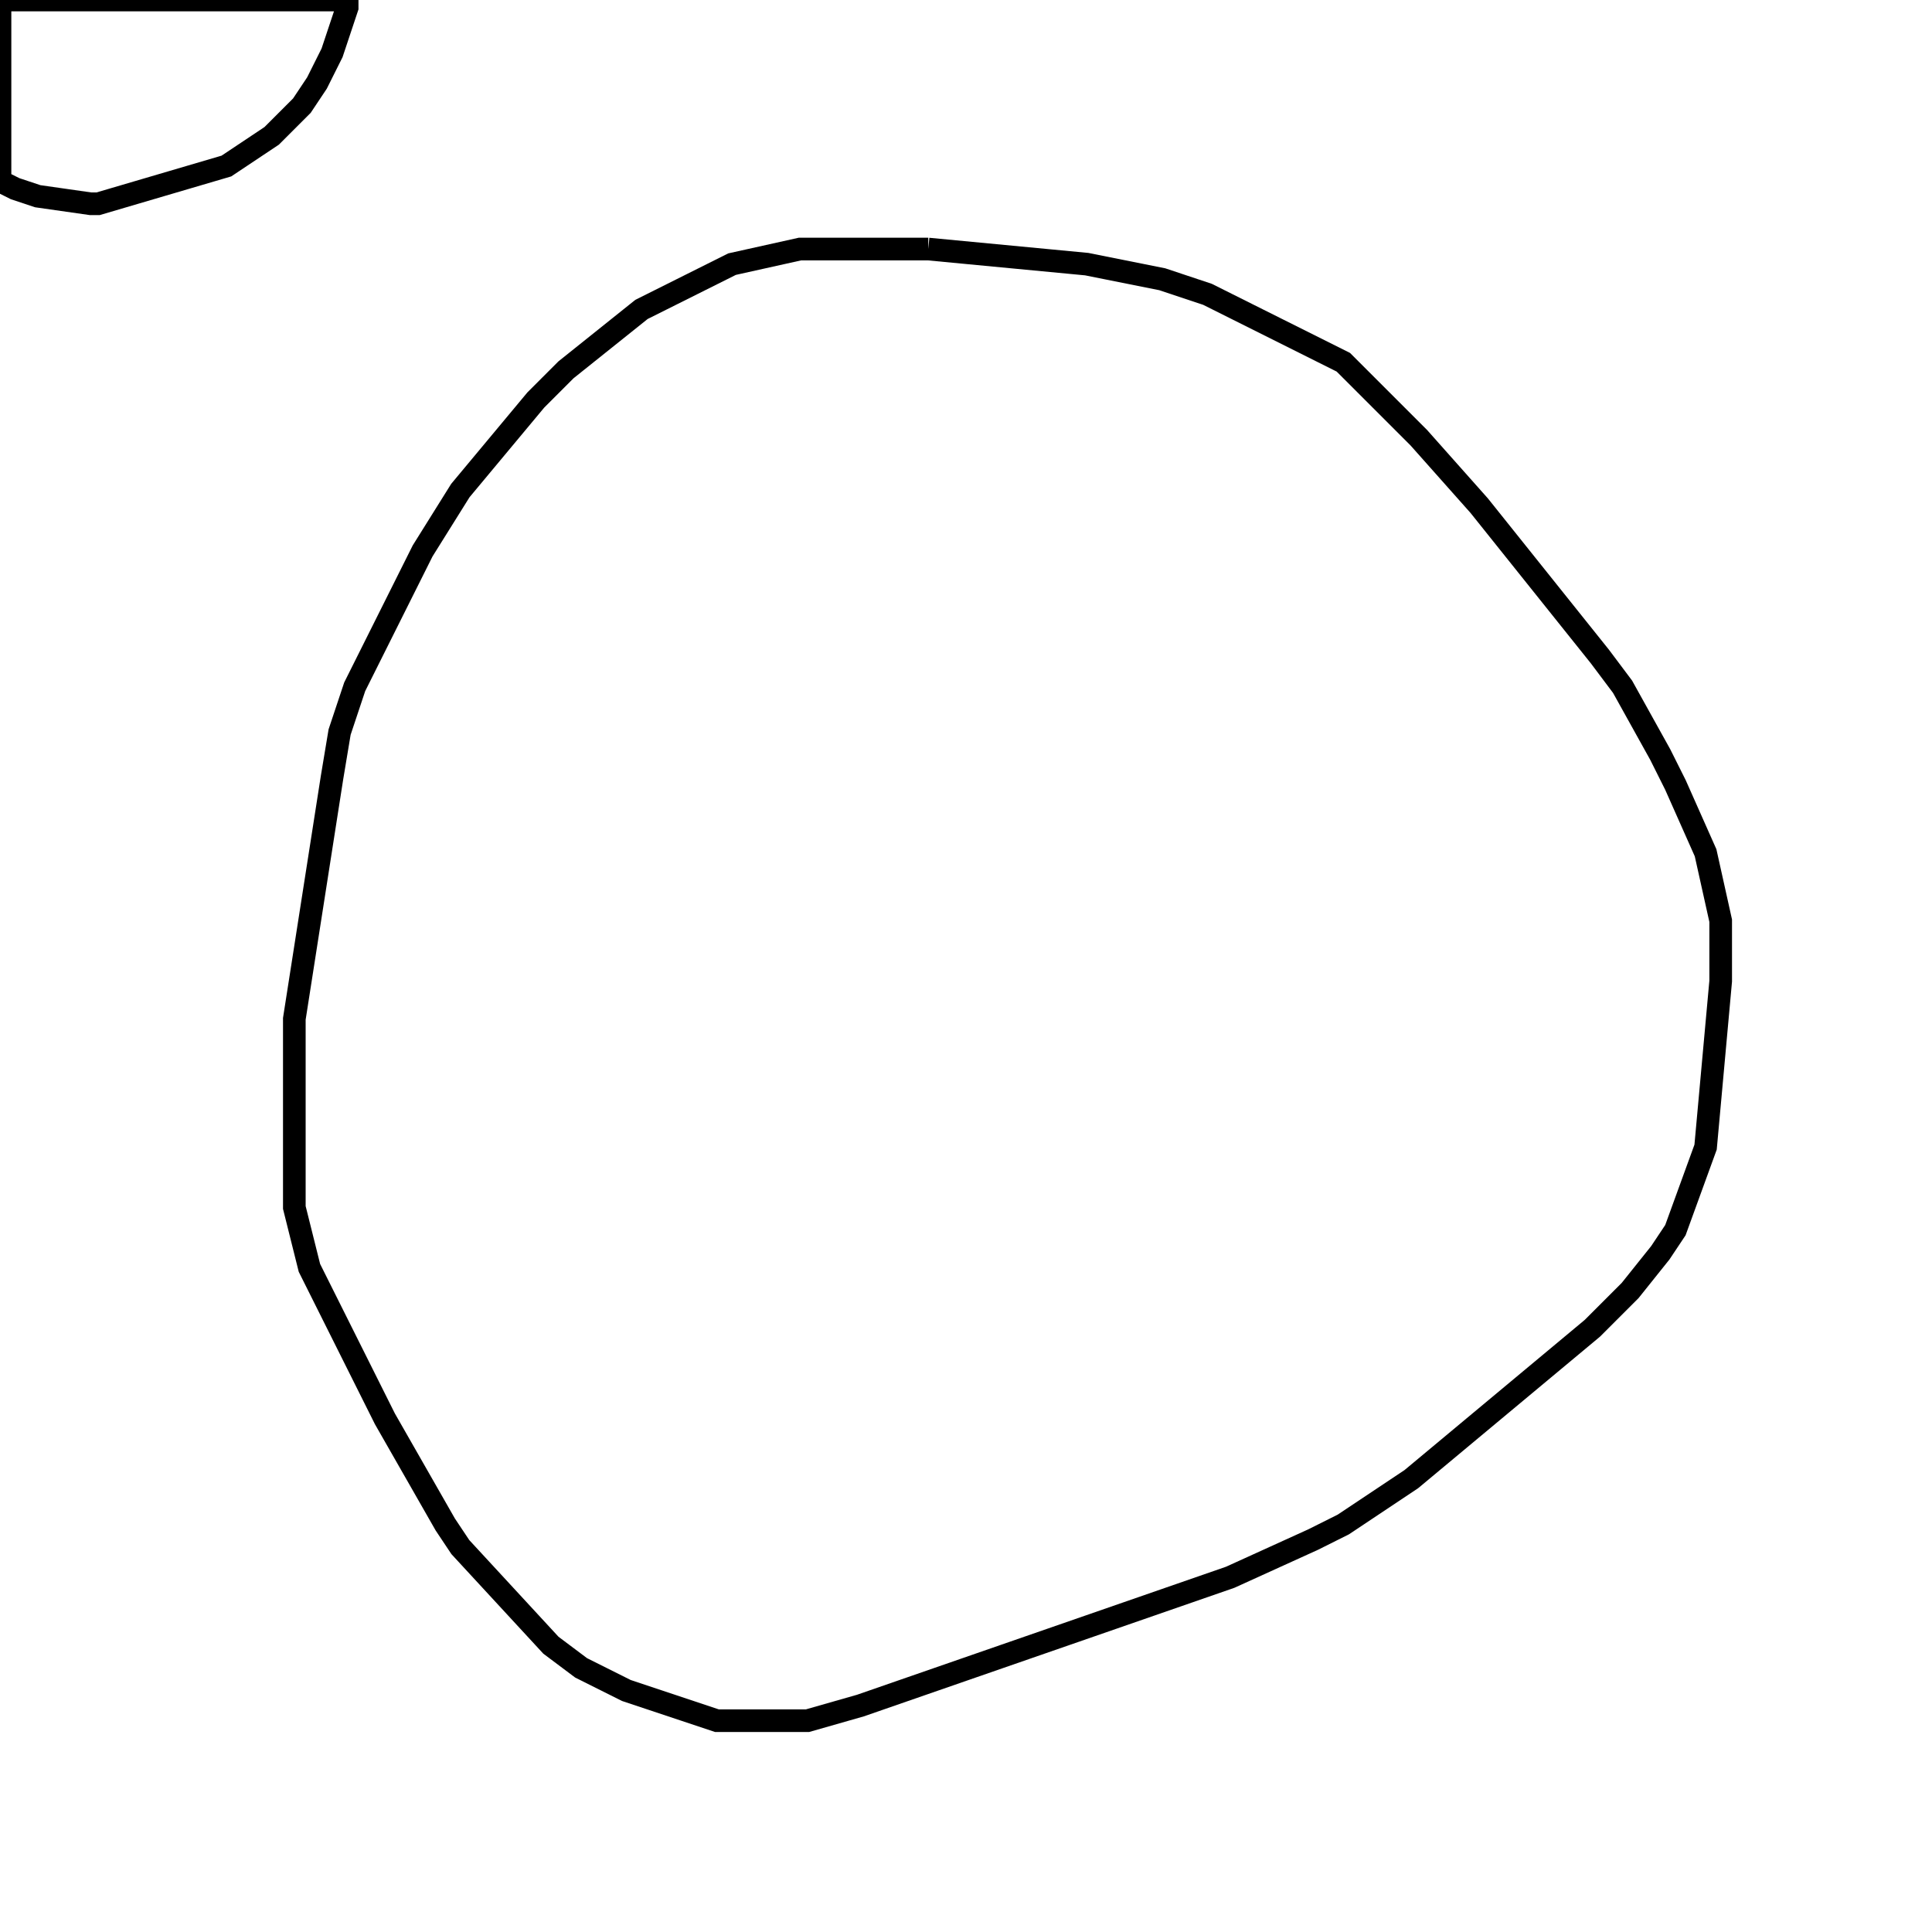 <svg width="256" height="256" xmlns="http://www.w3.org/2000/svg" fill-opacity="0" stroke="black" stroke-width="3" ><path d="M123 33 144 35 154 37 160 39 178 48 188 58 196 67 212 87 215 91 220 100 222 104 226 113 228 122 228 130 226 152 222 163 220 166 216 171 211 176 187 196 178 202 174 204 163 209 114 226 107 228 95 228 83 224 77 221 73 218 61 205 59 202 51 188 41 168 39 160 39 135 44 103 45 97 47 91 56 73 61 65 71 53 75 49 85 41 97 35 106 33 123 33 "/><path d="M46 0 46 1 44 7 42 11 40 14 36 18 30 22 13 27 12 27 5 26 2 25 0 24 0 0 46 0 "/></svg>